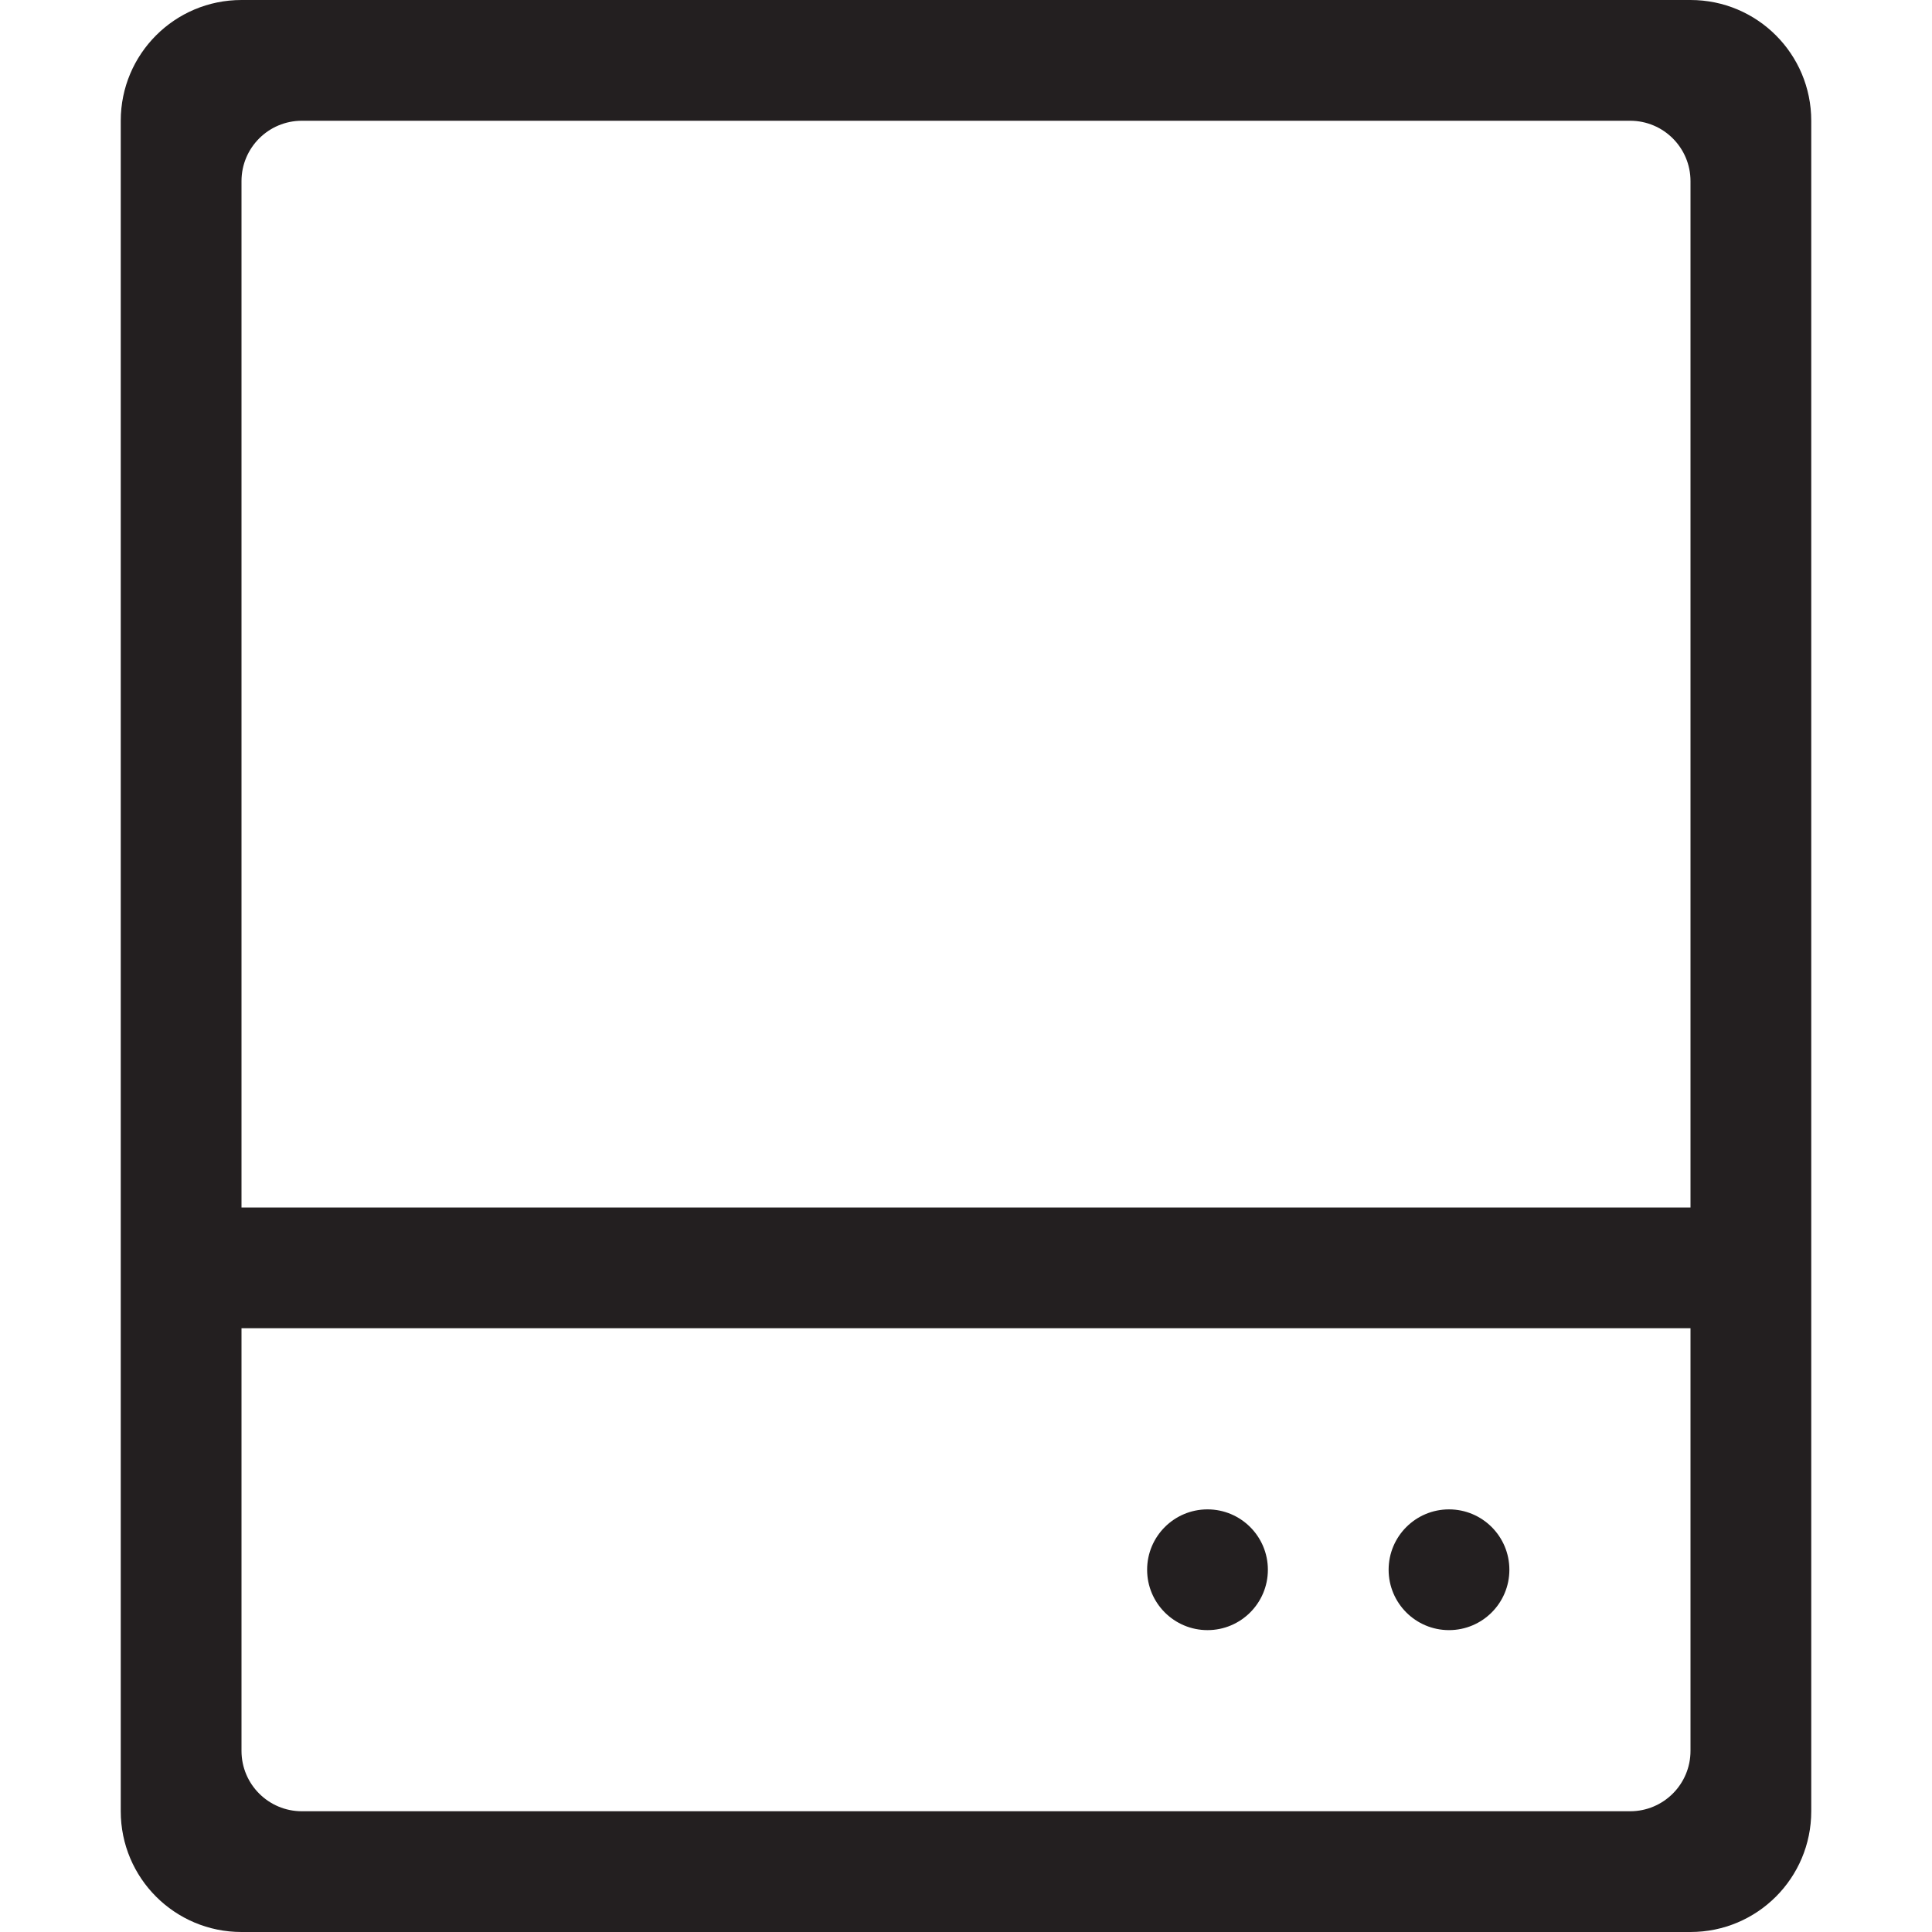 <?xml version="1.0" encoding="utf-8"?>
<!-- Generator: Adobe Illustrator 16.0.0, SVG Export Plug-In . SVG Version: 6.00 Build 0)  -->
<!DOCTYPE svg PUBLIC "-//W3C//DTD SVG 1.0//EN" "http://www.w3.org/TR/2001/REC-SVG-20010904/DTD/svg10.dtd">
<svg version="1.0" id="Layer_1" xmlns="http://www.w3.org/2000/svg" xmlns:xlink="http://www.w3.org/1999/xlink" x="0px" y="0px"
	 width="64px" height="64px" viewBox="0 0 64 64" enable-background="new 0 0 64 64" xml:space="preserve">
<g>
	<path fill="#231F20" d="M56,0H8C5.789,0,4,1.789,4,4v56c0,2.211,1.789,4,4,4h48c2.211,0,4-1.789,4-4V4C60,1.789,58.211,0,56,0z
		 M56,58c0,1.105-0.895,2-2,2H10c-1.105,0-2-0.895-2-2V44h48V58z M56,40H8V6c0-1.105,0.895-2,2-2h44c1.105,0,2,0.895,2,2V40z"/>
	<circle fill="#231F20" cx="48" cy="52" r="2"/>
	<circle fill="#231F20" cx="40" cy="52" r="2"/>
</g>
</svg>
